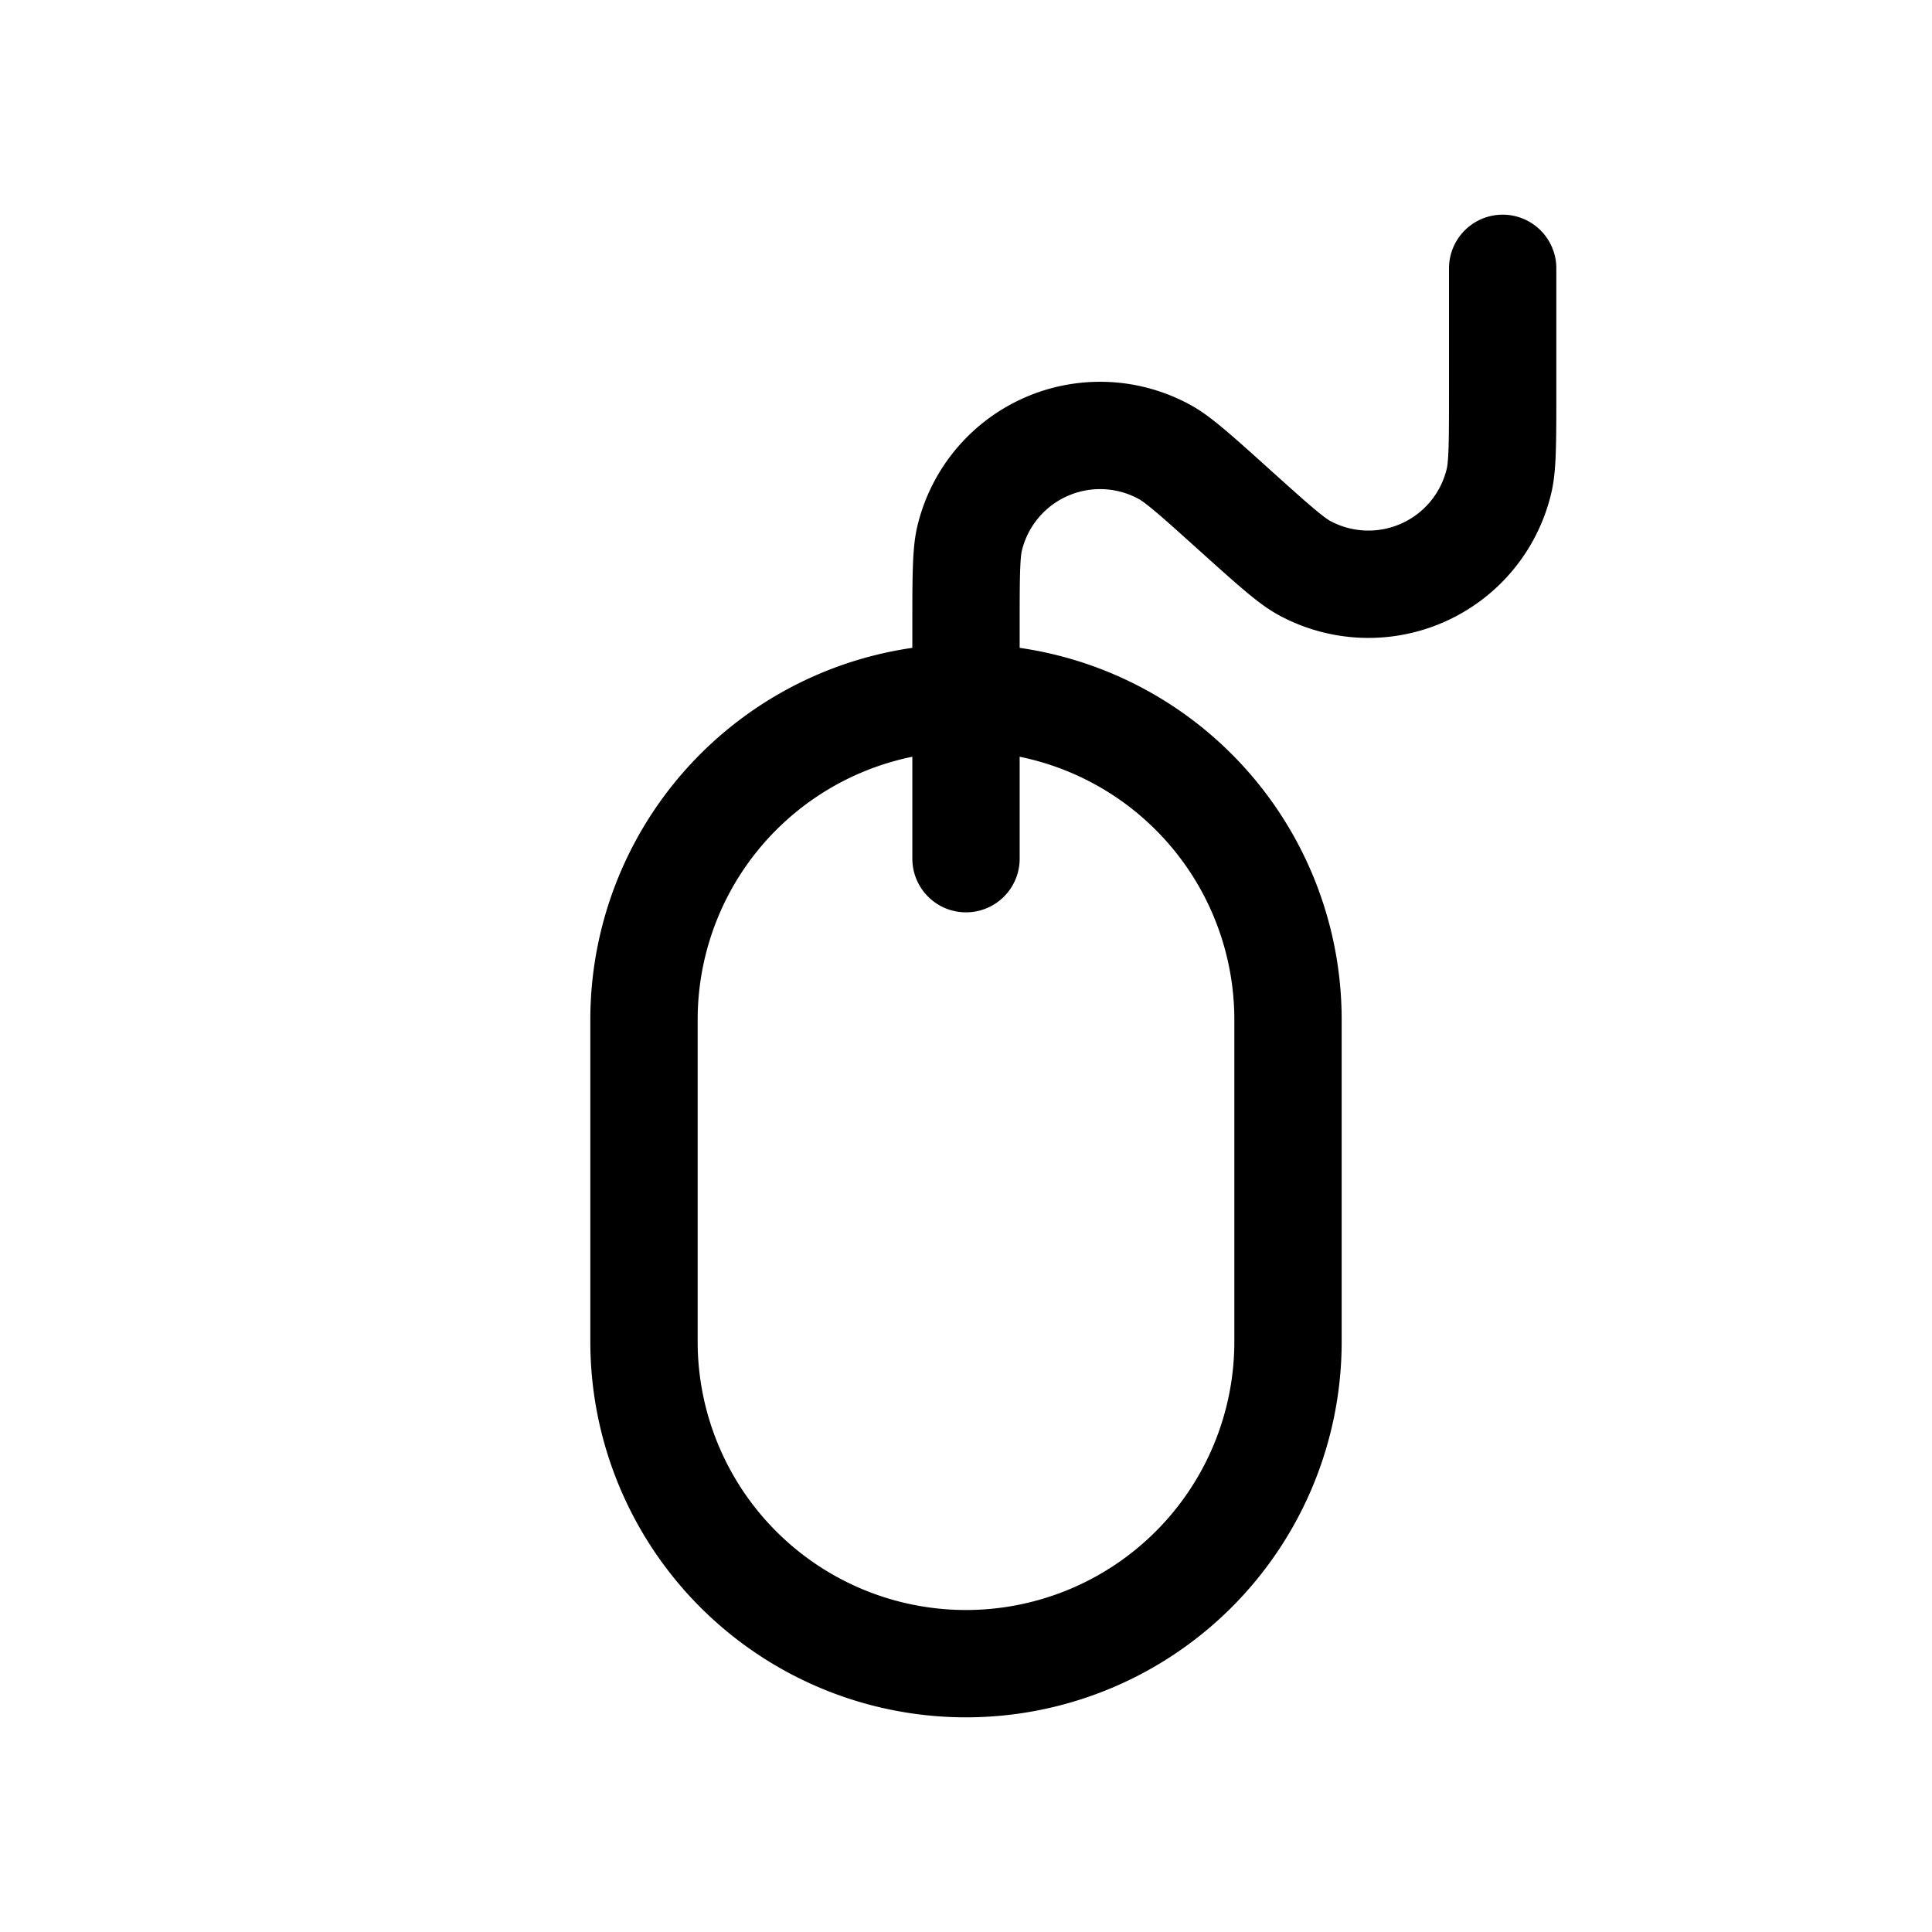 <svg fill="none" height="18" width="18" xmlns="http://www.w3.org/2000/svg"><g stroke="currentColor" stroke-linecap="round" stroke-linejoin="round"><path d="m9 15.5a3 3 0 0 1 -3-3v-3a3 3 0 1 1 6 0v3a3 3 0 0 1 -3 3z"/><path d="m9 8v-2.137c0-.466 0-.7.032-.84a1.25 1.25 0 0 1 1.822-.81c.126.069.3.225.646.537.347.312.52.468.646.538a1.25 1.25 0 0 0 1.821-.812c.033-.14.033-.373.033-.84v-1.136"/></g></svg>